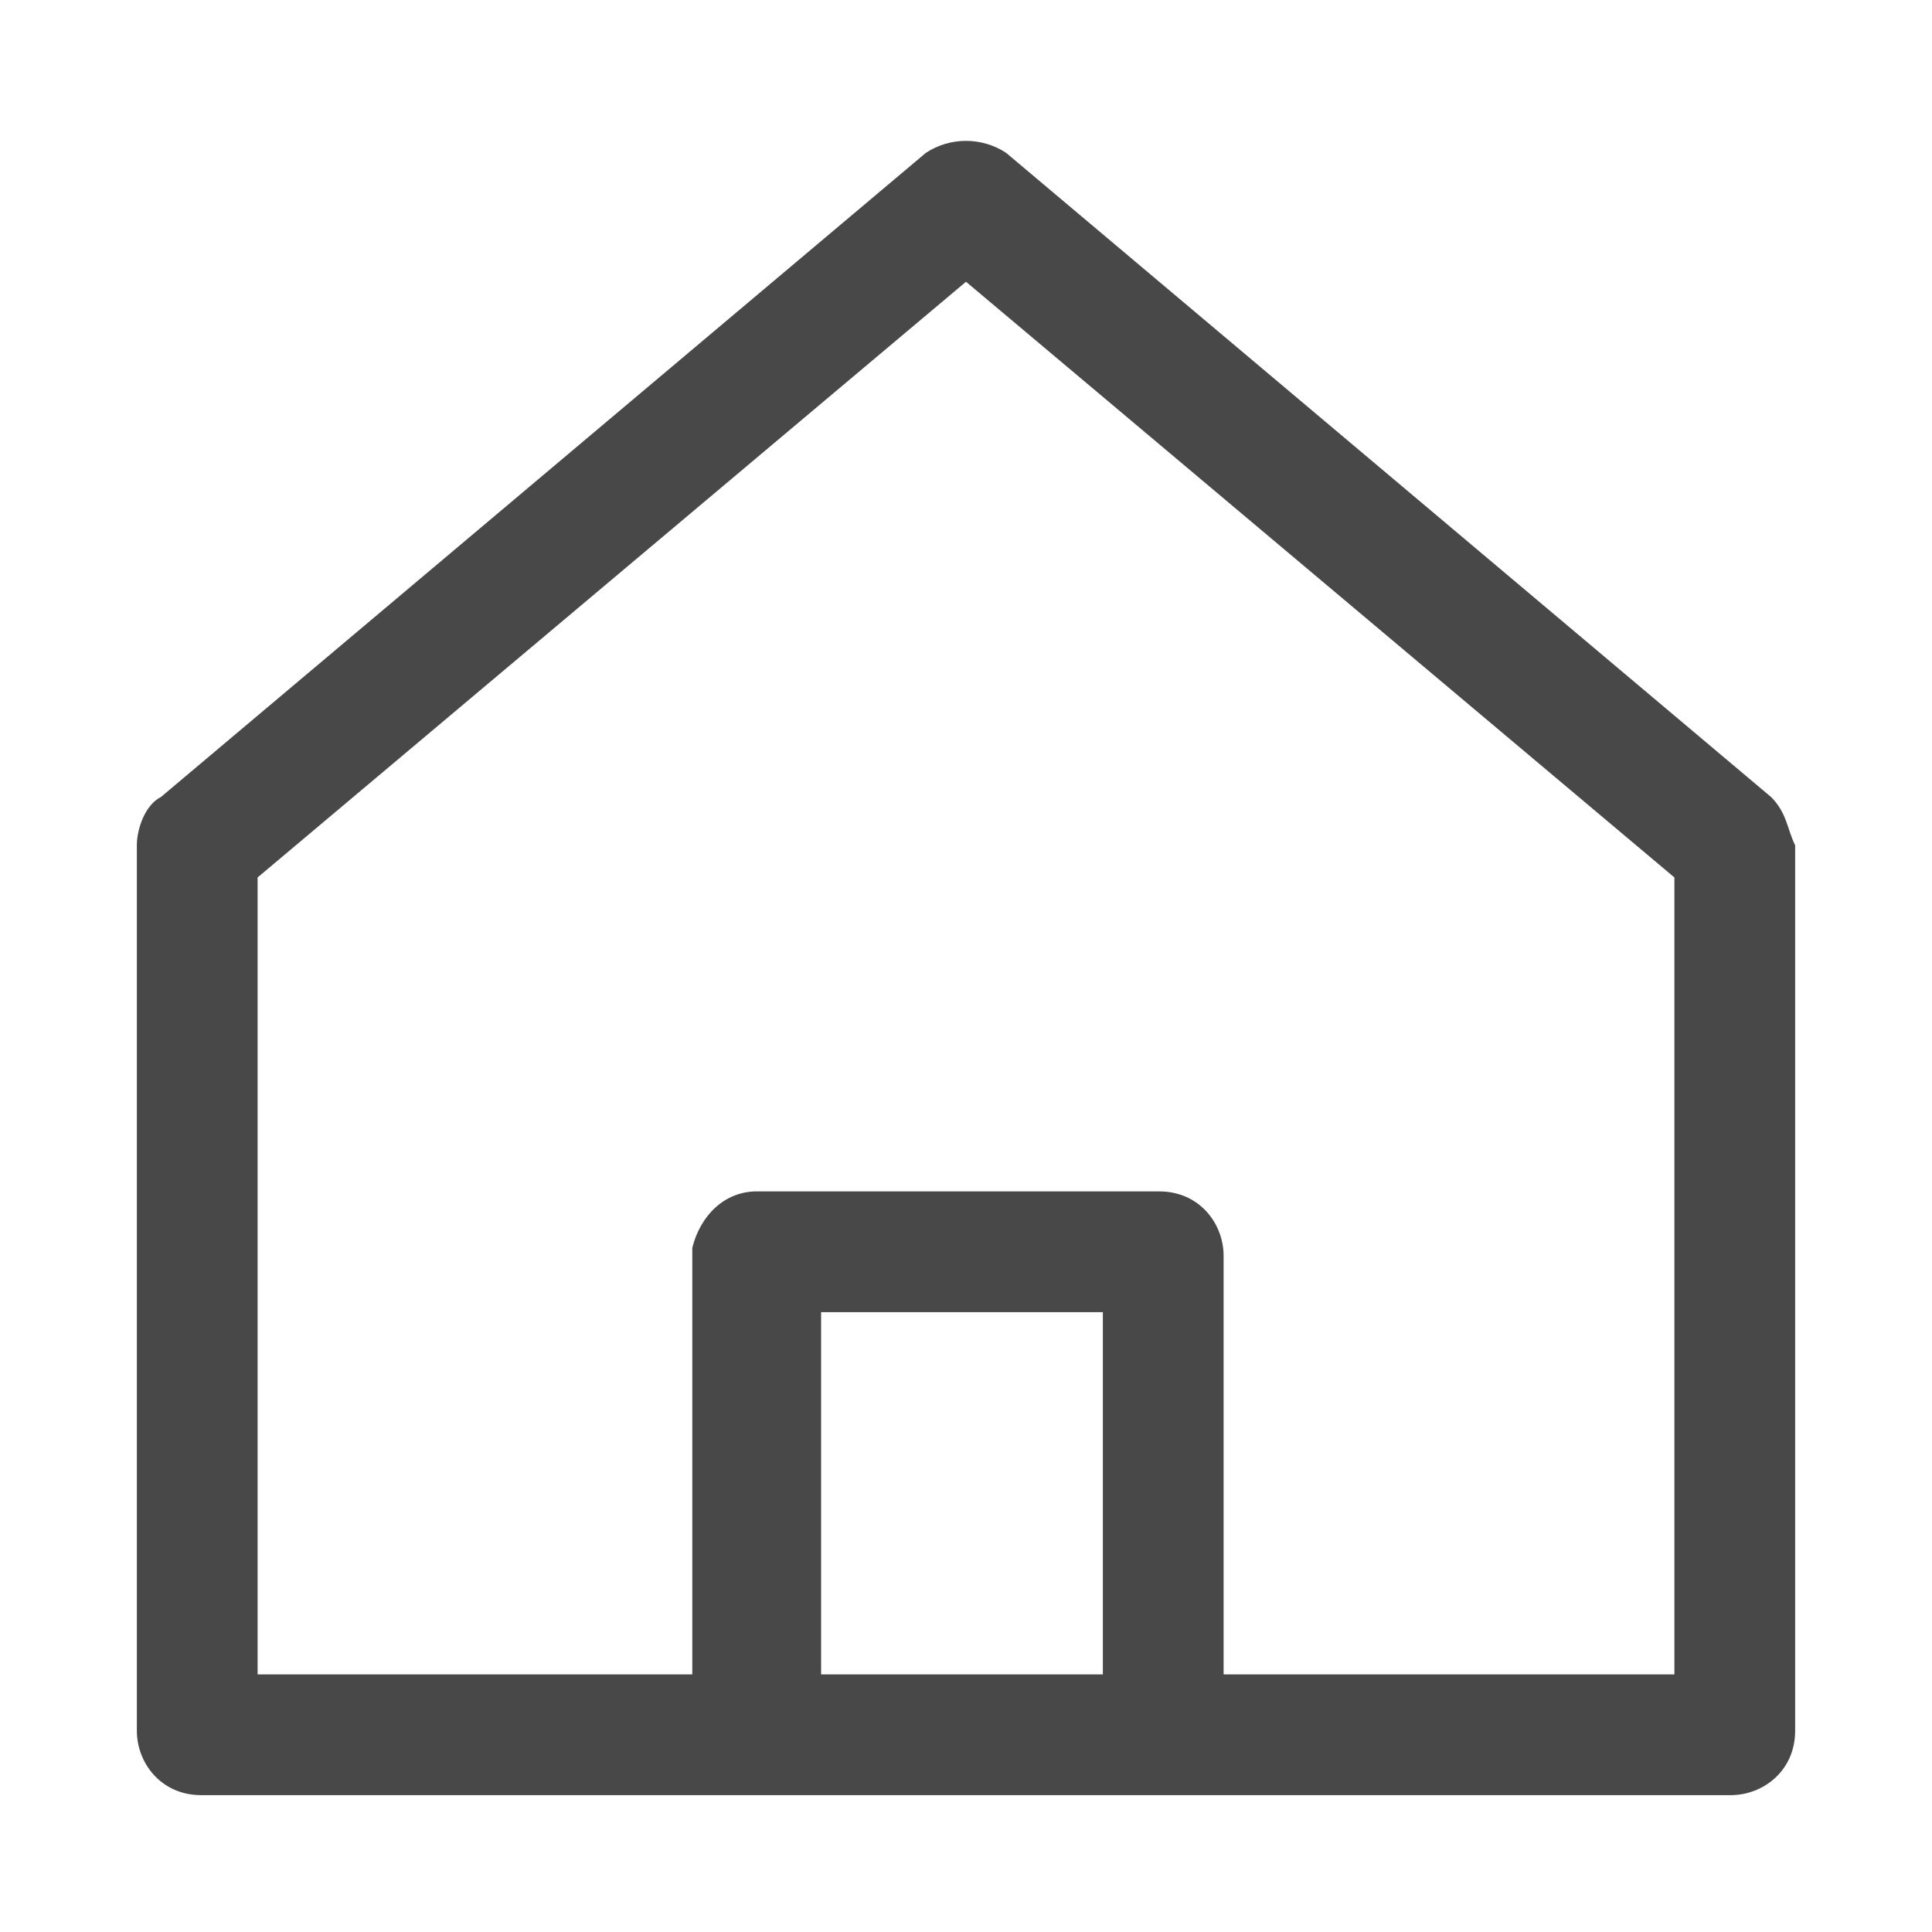 <svg width="24" height="24" viewBox="0 0 24 24" fill="none" xmlns="http://www.w3.org/2000/svg">
<path d="M22 9.9L12.5 1.9C12.2 1.7 11.8 1.7 11.5 1.9L2 9.9C1.8 10 1.7 10.3 1.7 10.5V21.5C1.7 21.9 2 22.3 2.5 22.3H3H9.5H14.5H21H21.5C21.9 22.3 22.3 22 22.3 21.5V10.5C22.2 10.3 22.2 10.1 22 9.9ZM10.2 18.6C10.2 18.5 10.2 17.3 10.2 16.3H13.7V20.8H10.2V18.6ZM15.2 20.8V15.6C15.2 15.2 14.9 14.8 14.4 14.8H9.4C9 14.8 8.7 15.1 8.6 15.5C8.6 16 8.6 18.4 8.6 18.6V20.8H3.2V10.9L12 3.5L20.8 10.9V20.8H15.2Z" fill="#484848"/>
</svg>
